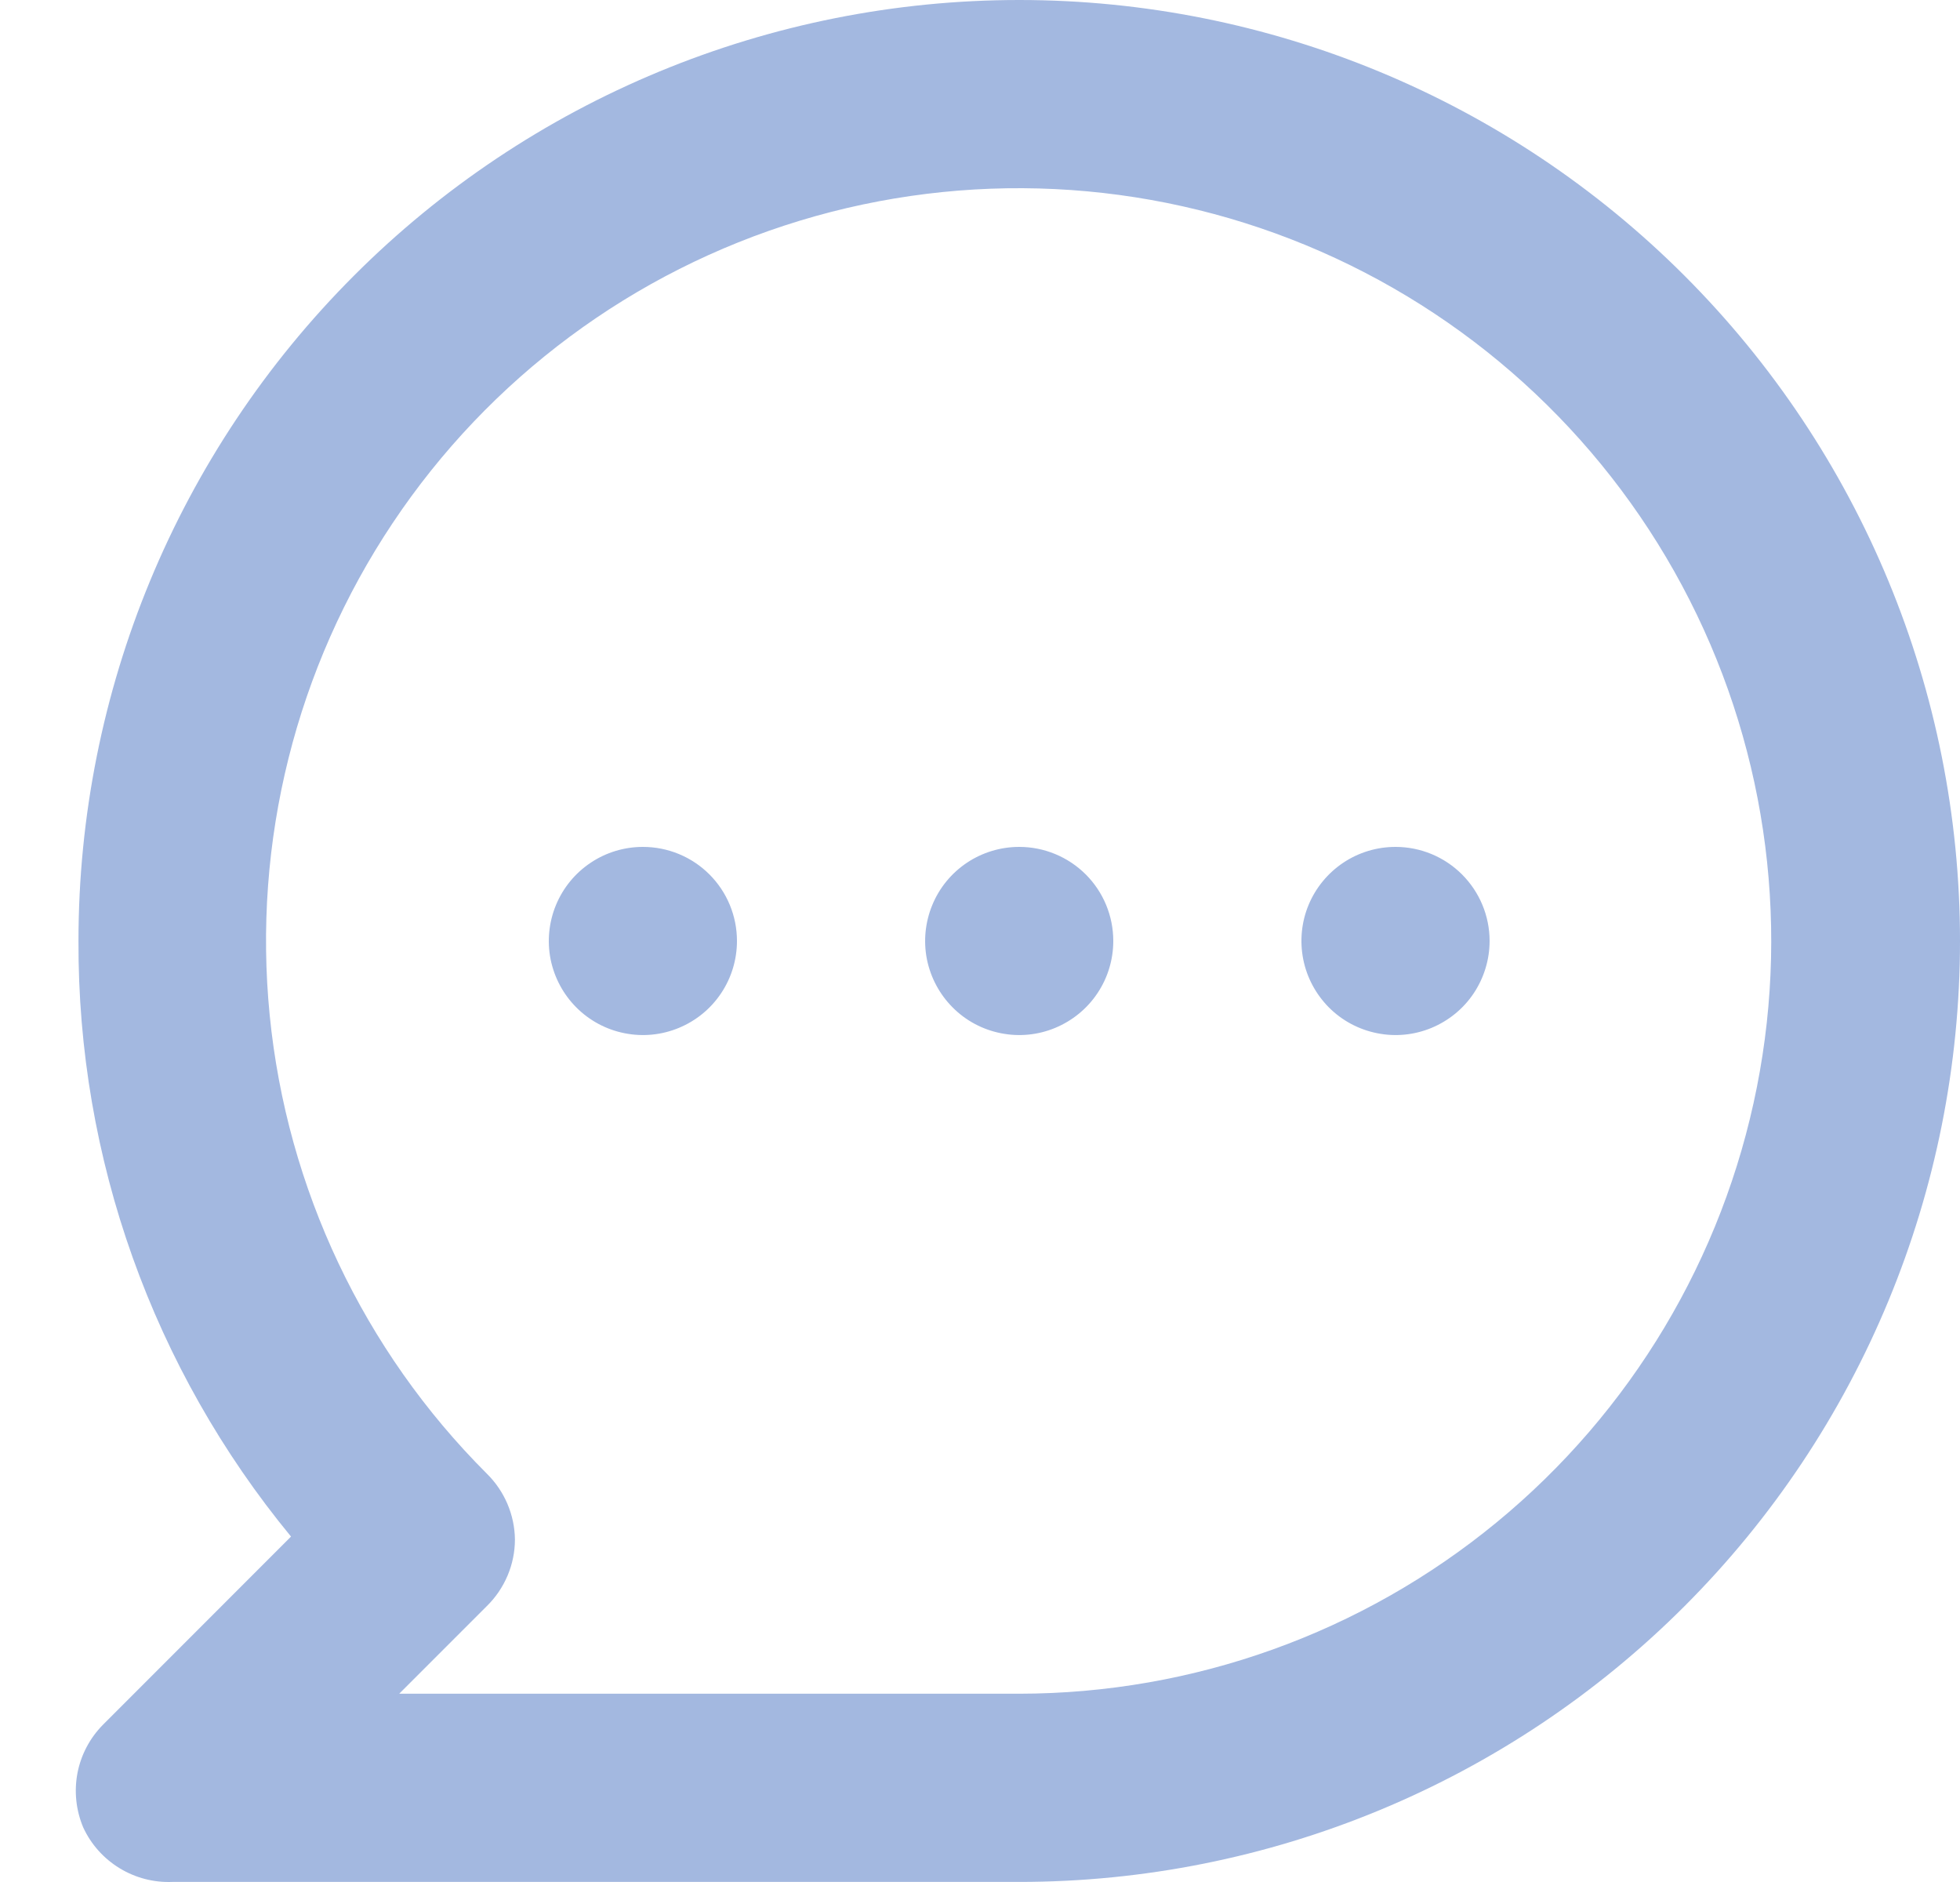 <svg width="25" height="24" viewBox="0 0 25 24" fill="none" xmlns="http://www.w3.org/2000/svg">
<path d="M8.2 10.8C7.963 10.8 7.731 10.87 7.534 11.002C7.336 11.134 7.183 11.321 7.092 11.54C7.001 11.759 6.977 12.001 7.023 12.234C7.07 12.466 7.184 12.68 7.352 12.848C7.52 13.016 7.733 13.13 7.966 13.176C8.199 13.223 8.44 13.199 8.659 13.108C8.879 13.017 9.066 12.864 9.198 12.666C9.33 12.469 9.4 12.237 9.4 11.999C9.4 11.681 9.274 11.376 9.049 11.151C8.824 10.926 8.519 10.8 8.2 10.8ZM13 10.8C12.763 10.8 12.531 10.87 12.333 11.002C12.136 11.134 11.982 11.321 11.892 11.54C11.801 11.759 11.777 12.001 11.823 12.234C11.87 12.466 11.984 12.68 12.152 12.848C12.319 13.016 12.533 13.13 12.766 13.176C12.999 13.223 13.24 13.199 13.459 13.108C13.678 13.017 13.866 12.864 13.998 12.666C14.13 12.469 14.2 12.237 14.2 11.999C14.2 11.681 14.074 11.376 13.849 11.151C13.623 10.926 13.318 10.8 13 10.8ZM17.8 10.8C17.562 10.8 17.331 10.87 17.133 11.002C16.936 11.134 16.782 11.321 16.691 11.54C16.6 11.759 16.577 12.001 16.623 12.234C16.669 12.466 16.784 12.68 16.951 12.848C17.119 13.016 17.333 13.13 17.566 13.176C17.799 13.223 18.04 13.199 18.259 13.108C18.478 13.017 18.666 12.864 18.798 12.666C18.929 12.469 19 12.237 19 11.999C19 11.681 18.873 11.376 18.648 11.151C18.423 10.926 18.118 10.8 17.8 10.8ZM13 0C11.424 0 9.864 0.31 8.408 0.913C6.952 1.516 5.629 2.4 4.515 3.515C2.265 5.765 1.001 8.817 1.001 11.999C0.99 14.77 1.95 17.457 3.712 19.595L1.313 21.995C1.146 22.164 1.033 22.378 0.988 22.611C0.944 22.844 0.969 23.084 1.061 23.303C1.16 23.519 1.322 23.7 1.525 23.824C1.728 23.948 1.963 24.009 2.201 23.999H13C16.183 23.999 19.235 22.735 21.485 20.484C23.735 18.234 25 15.182 25 11.999C25 8.817 23.735 5.765 21.485 3.515C19.235 1.264 16.183 0 13 0ZM13 21.599H5.092L6.208 20.483C6.322 20.372 6.412 20.239 6.474 20.093C6.536 19.947 6.568 19.79 6.568 19.631C6.564 19.315 6.434 19.013 6.208 18.791C4.637 17.222 3.659 15.156 3.44 12.946C3.221 10.736 3.775 8.518 5.008 6.671C6.24 4.824 8.075 3.461 10.2 2.815C12.325 2.169 14.608 2.28 16.66 3.128C18.712 3.977 20.407 5.51 21.455 7.468C22.504 9.426 22.841 11.687 22.409 13.865C21.977 16.044 20.804 18.005 19.088 19.415C17.372 20.826 15.221 21.597 13 21.599Z" fill="#A3B8E0"/>
</svg>
